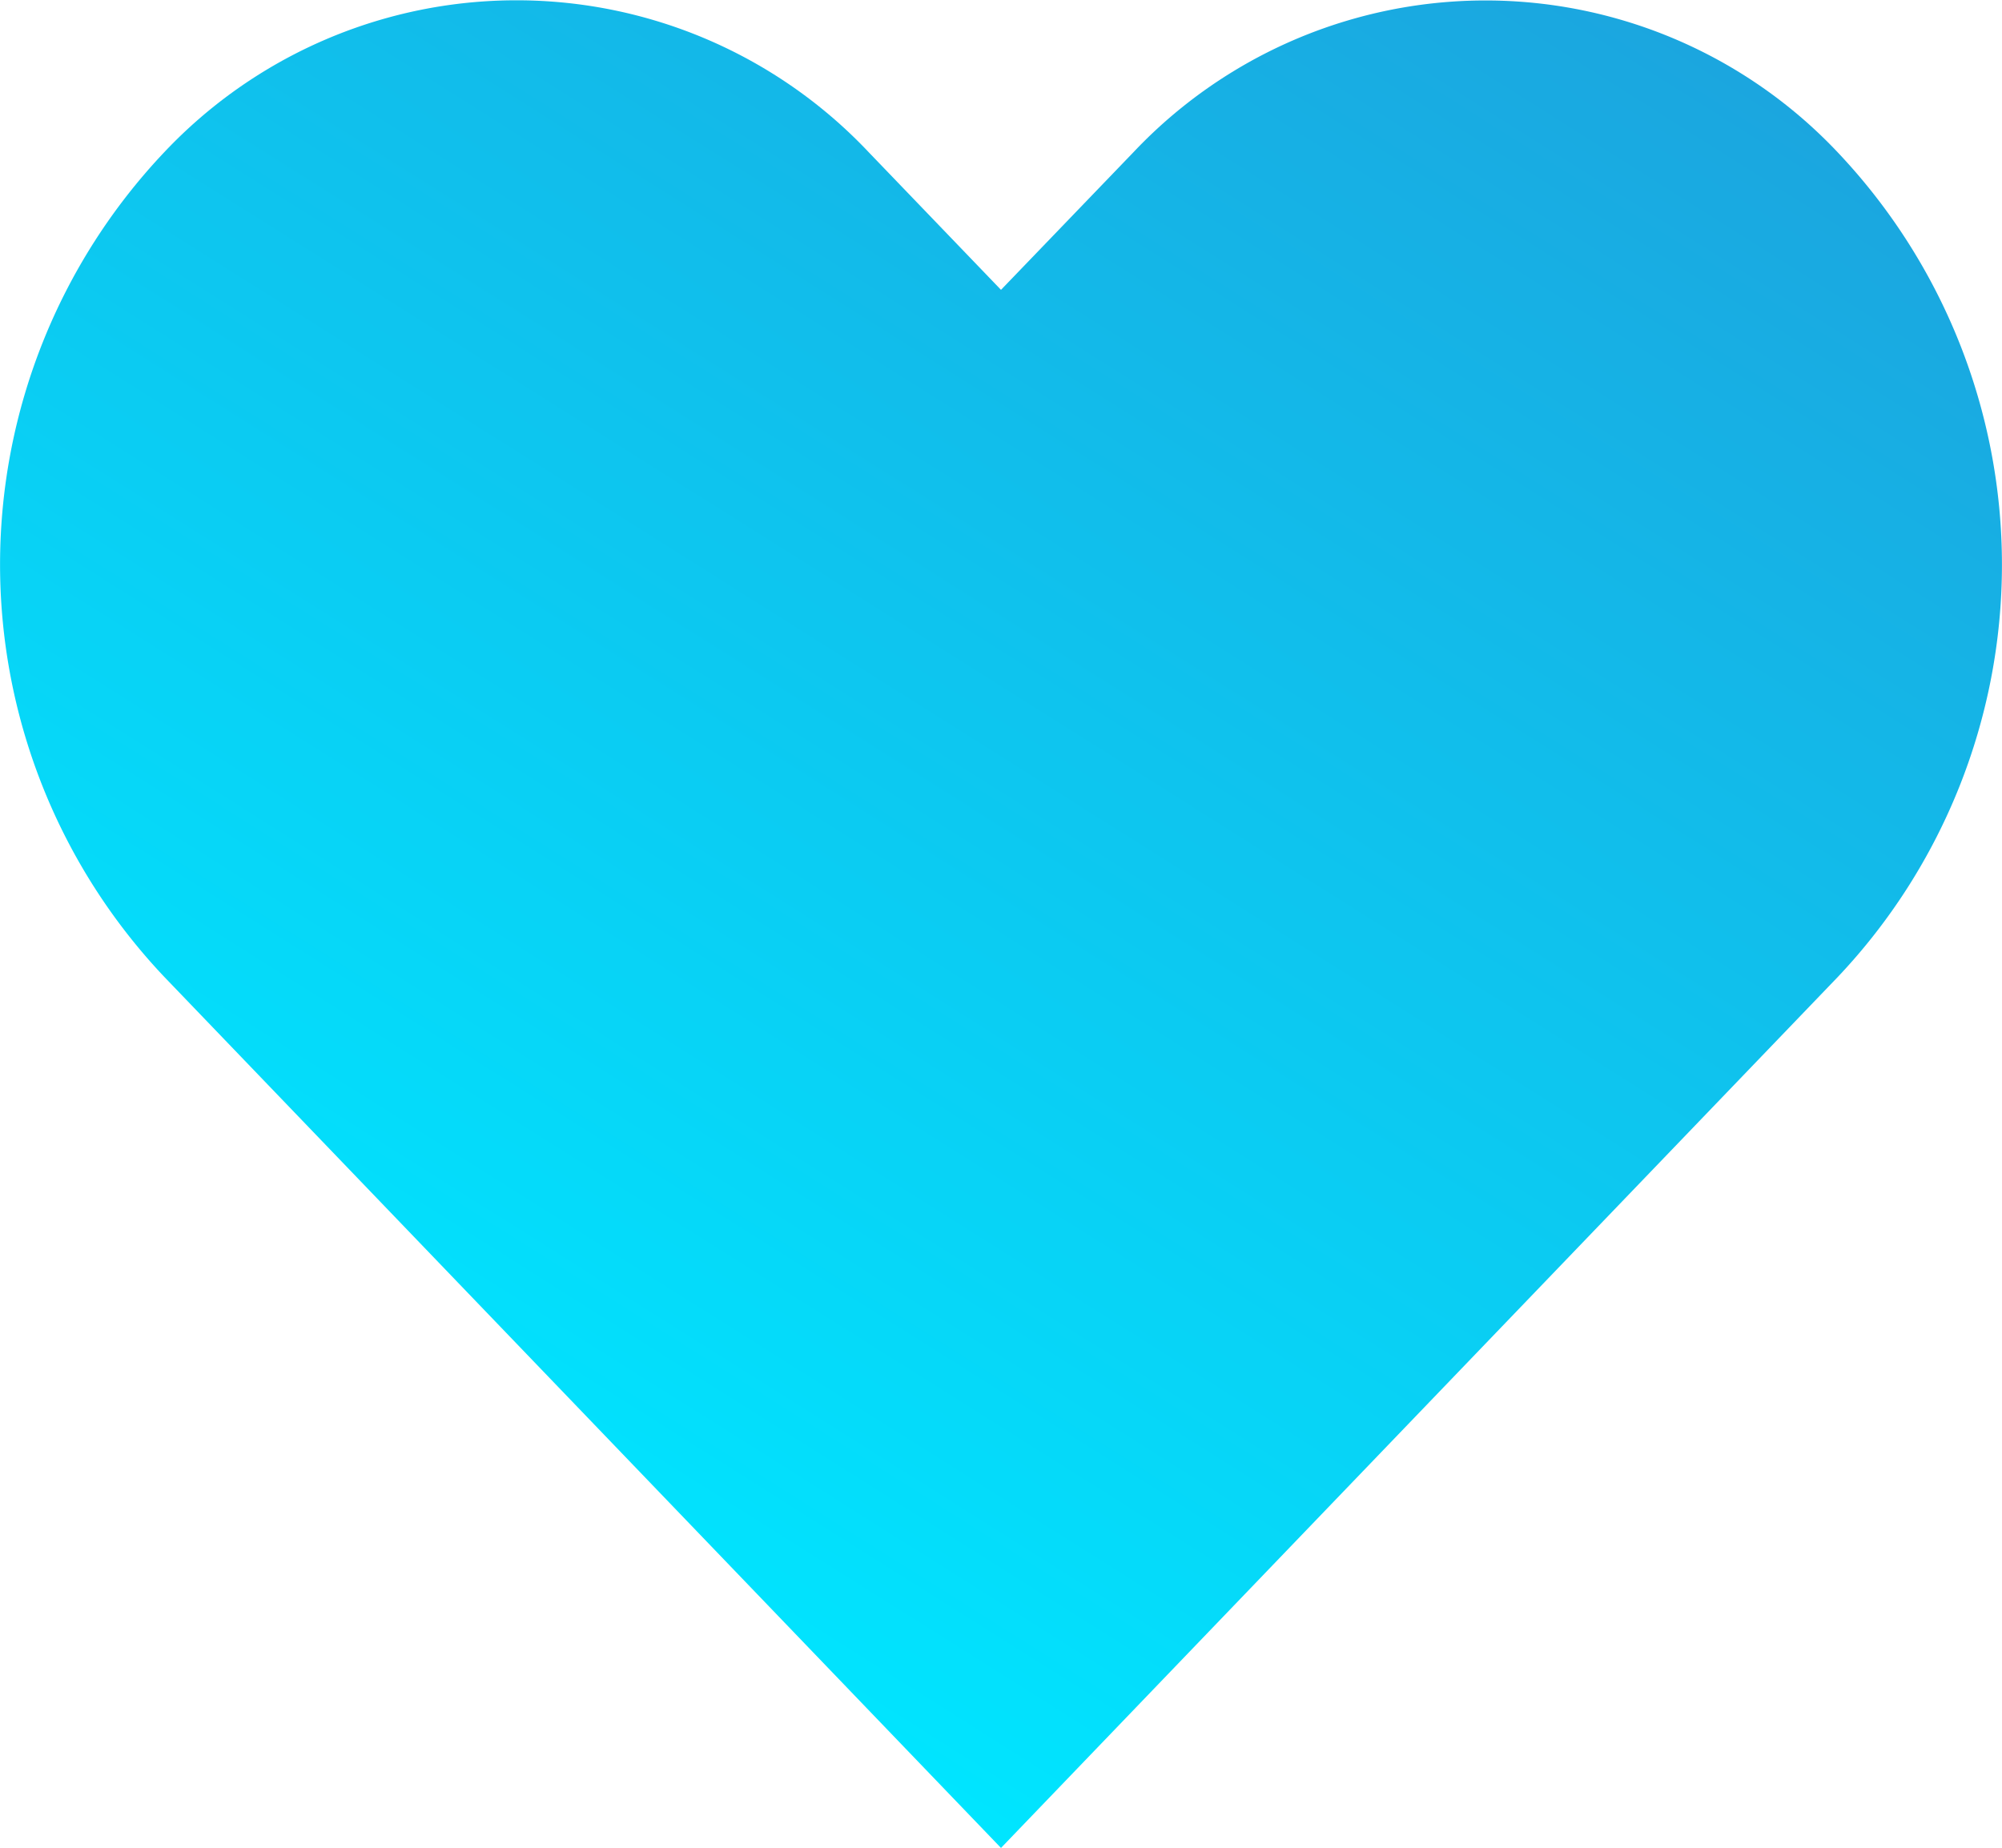 <svg xmlns="http://www.w3.org/2000/svg" xmlns:xlink="http://www.w3.org/1999/xlink" width="24" height="22.156" viewBox="0 0 24 22.156">
  <defs>
    <linearGradient id="linear-gradient" x1="0.907" y1="0.075" x2="0.356" y2="0.887" gradientUnits="objectBoundingBox">
      <stop offset="0" stop-color="#1ba6df"/>
      <stop offset="1" stop-color="#00e5ff"/>
    </linearGradient>
  </defs>
  <g id="iconfinder_icon-heart_211673" transform="translate(-47.975 -63.925)">
    <path id="Path_132" data-name="Path 132" d="M70.006,65.752a5.805,5.805,0,0,0-8.445,0L59.975,67.4l-1.586-1.65a5.805,5.805,0,0,0-8.445,0,7.192,7.192,0,0,0,0,9.887L59.975,86.081,70.006,75.639A7.192,7.192,0,0,0,70.006,65.752Z" transform="translate(0 0)" fill="url(#linear-gradient)"/>
  </g>
</svg>
